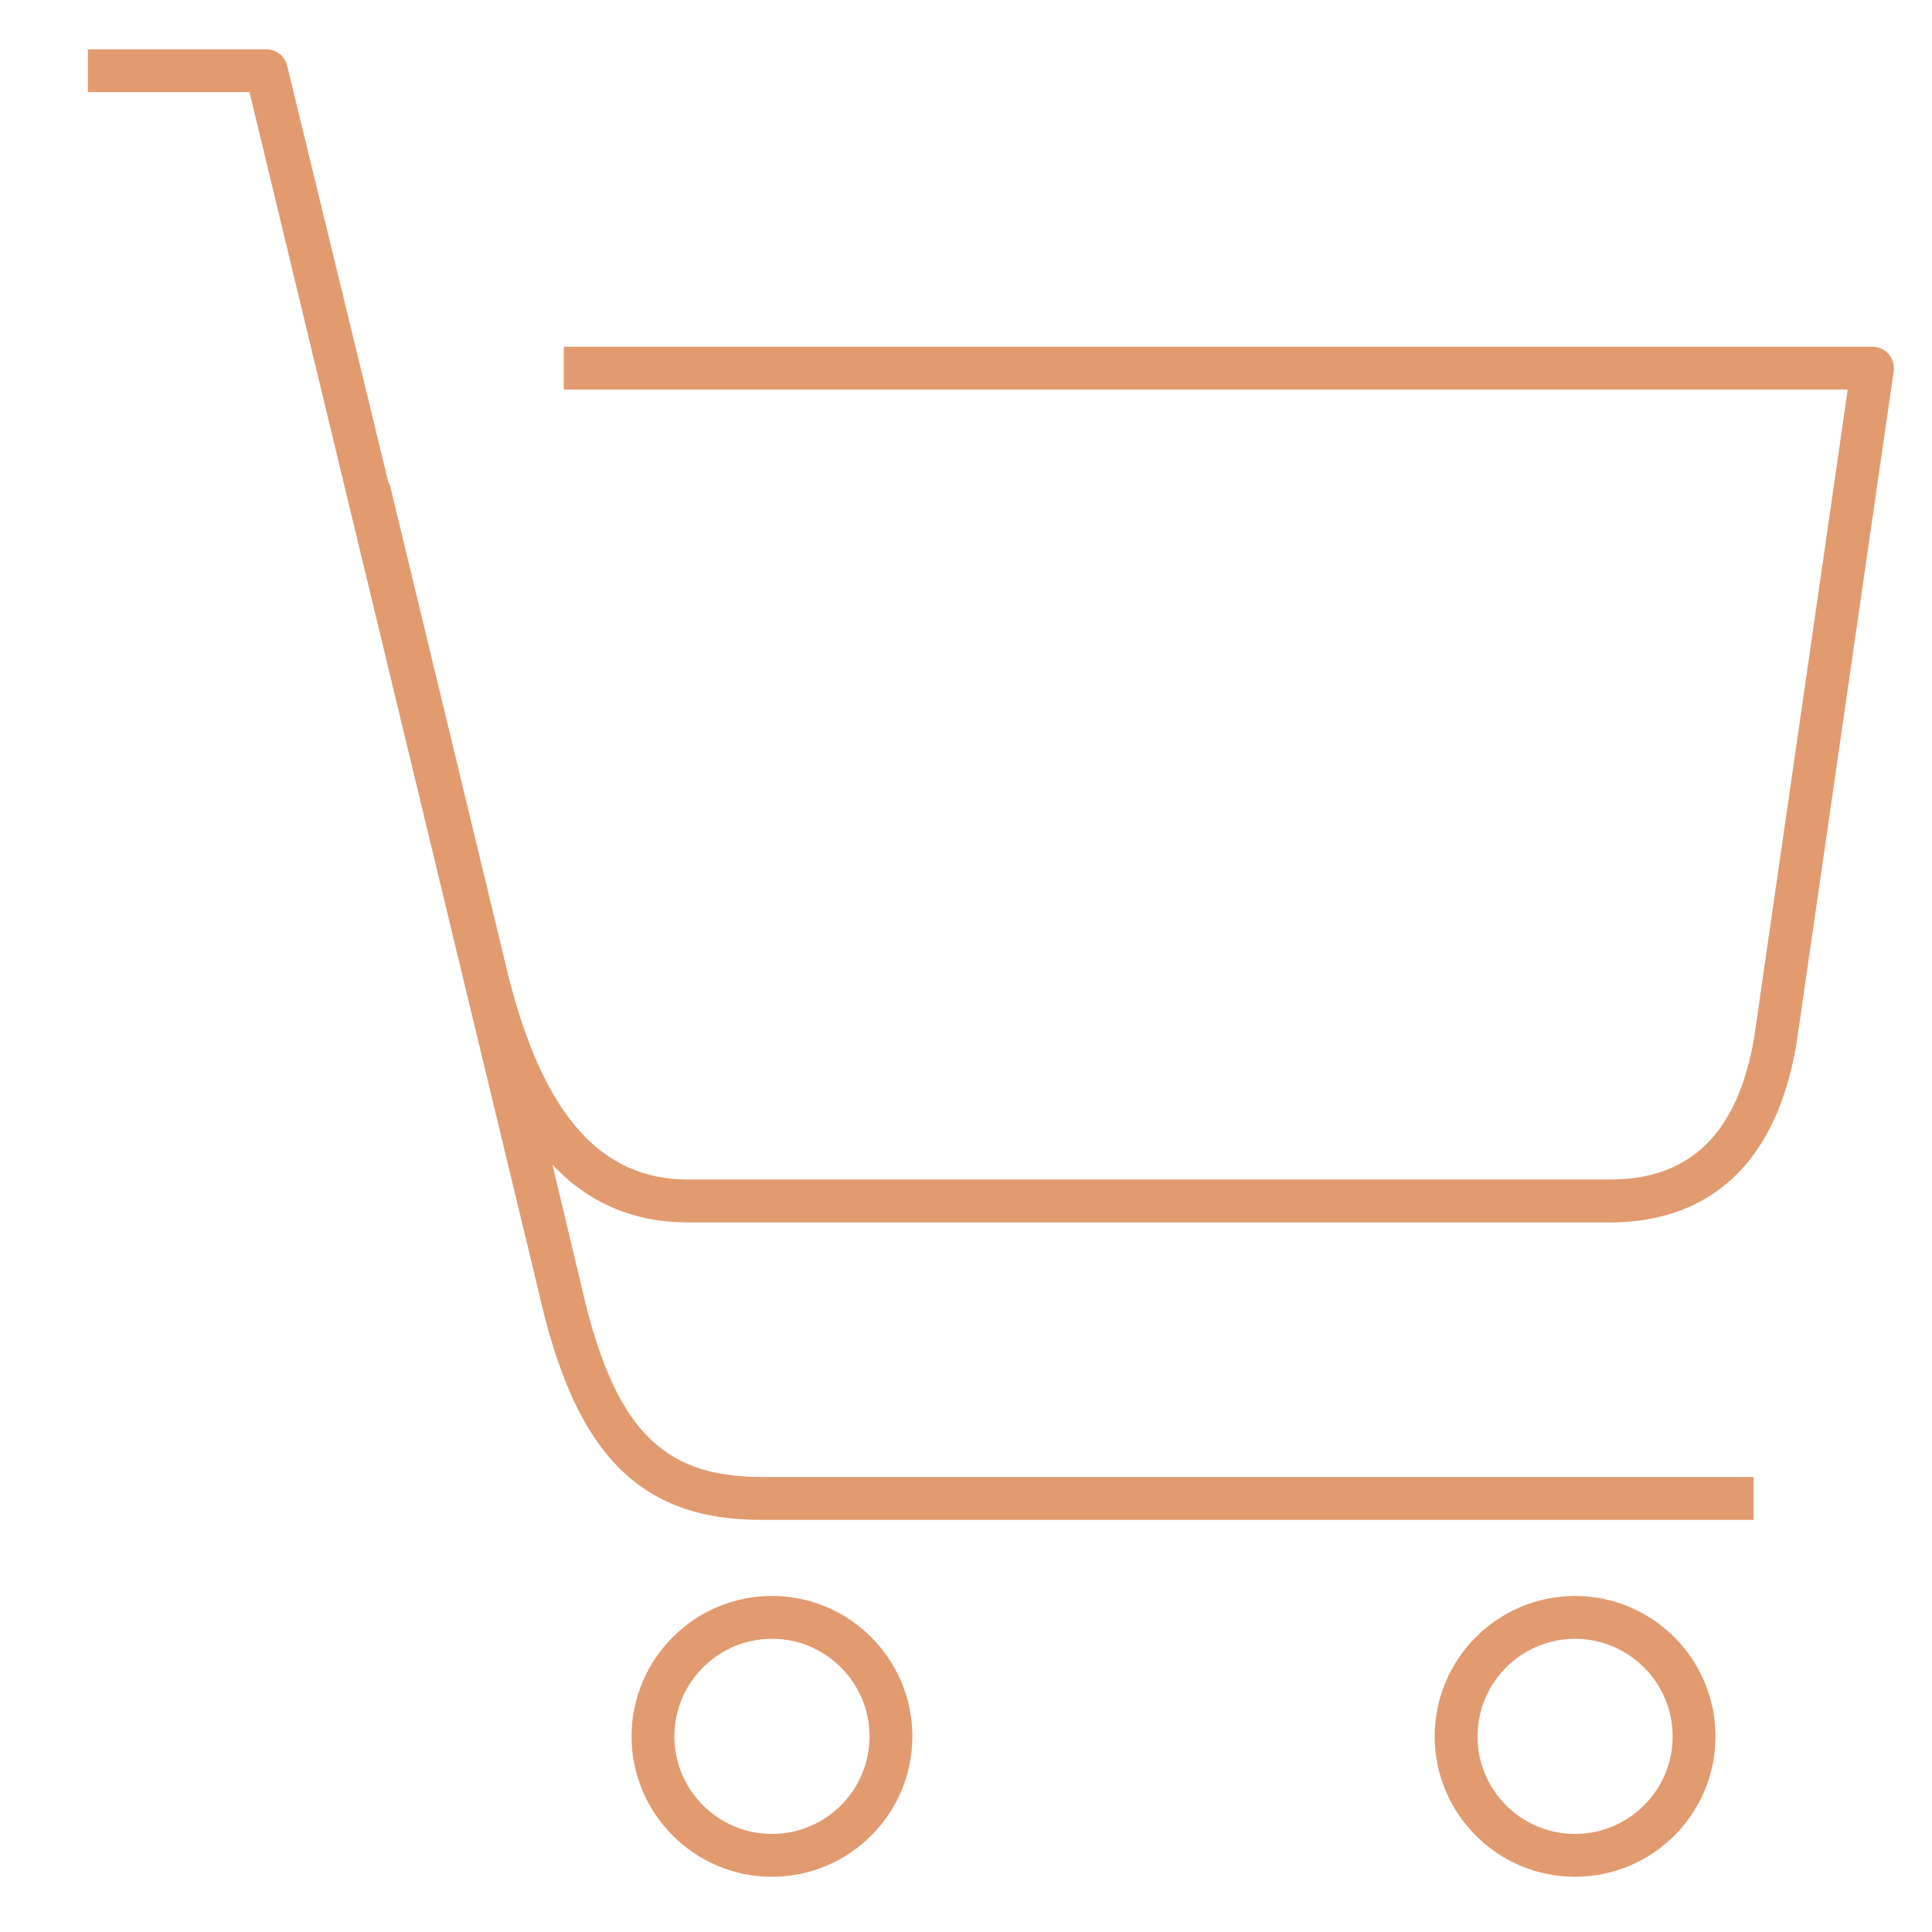 <svg width="29" height="29" viewBox="0 0 29 29" fill="none" xmlns="http://www.w3.org/2000/svg">
<path d="M23.642 28.171C22.48 28.171 21.535 27.226 21.535 26.064C21.535 24.902 22.48 23.956 23.642 23.956C24.804 23.956 25.75 24.902 25.75 26.064C25.75 27.226 24.805 28.171 23.642 28.171ZM23.642 24.599C22.835 24.599 22.178 25.256 22.178 26.064C22.178 26.872 22.834 27.528 23.642 27.528C24.45 27.528 25.107 26.872 25.107 26.064C25.107 25.256 24.449 24.599 23.642 24.599ZM11.588 28.171C10.426 28.171 9.48 27.226 9.48 26.064C9.48 24.902 10.426 23.956 11.588 23.956C12.749 23.956 13.695 24.902 13.695 26.064C13.695 27.226 12.749 28.171 11.588 28.171ZM11.588 24.599C10.78 24.599 10.123 25.256 10.123 26.064C10.123 26.872 10.78 27.528 11.588 27.528C12.395 27.528 13.052 26.872 13.052 26.064C13.052 25.256 12.395 24.599 11.588 24.599ZM26.321 22.814H11.426C9.596 22.814 8.629 21.823 8.087 19.396L3.745 1.383H1.319V0.74H3.997C4.146 0.74 4.275 0.841 4.31 0.985L5.834 7.256L5.846 7.253L7.634 14.661C8.16 16.737 9.017 17.705 10.328 17.705H24.168C25.384 17.705 26.093 17 26.334 15.551L27.735 5.848H8.462V5.205H28.107C28.2 5.205 28.289 5.245 28.35 5.315C28.41 5.386 28.438 5.48 28.425 5.572L26.968 15.651C26.596 17.882 25.239 18.349 24.166 18.349H10.328C9.517 18.349 8.84 18.063 8.292 17.482L8.715 19.251C9.196 21.407 9.905 22.17 11.427 22.17H26.321V22.814Z" fill="#E29B6F"/>
</svg>
